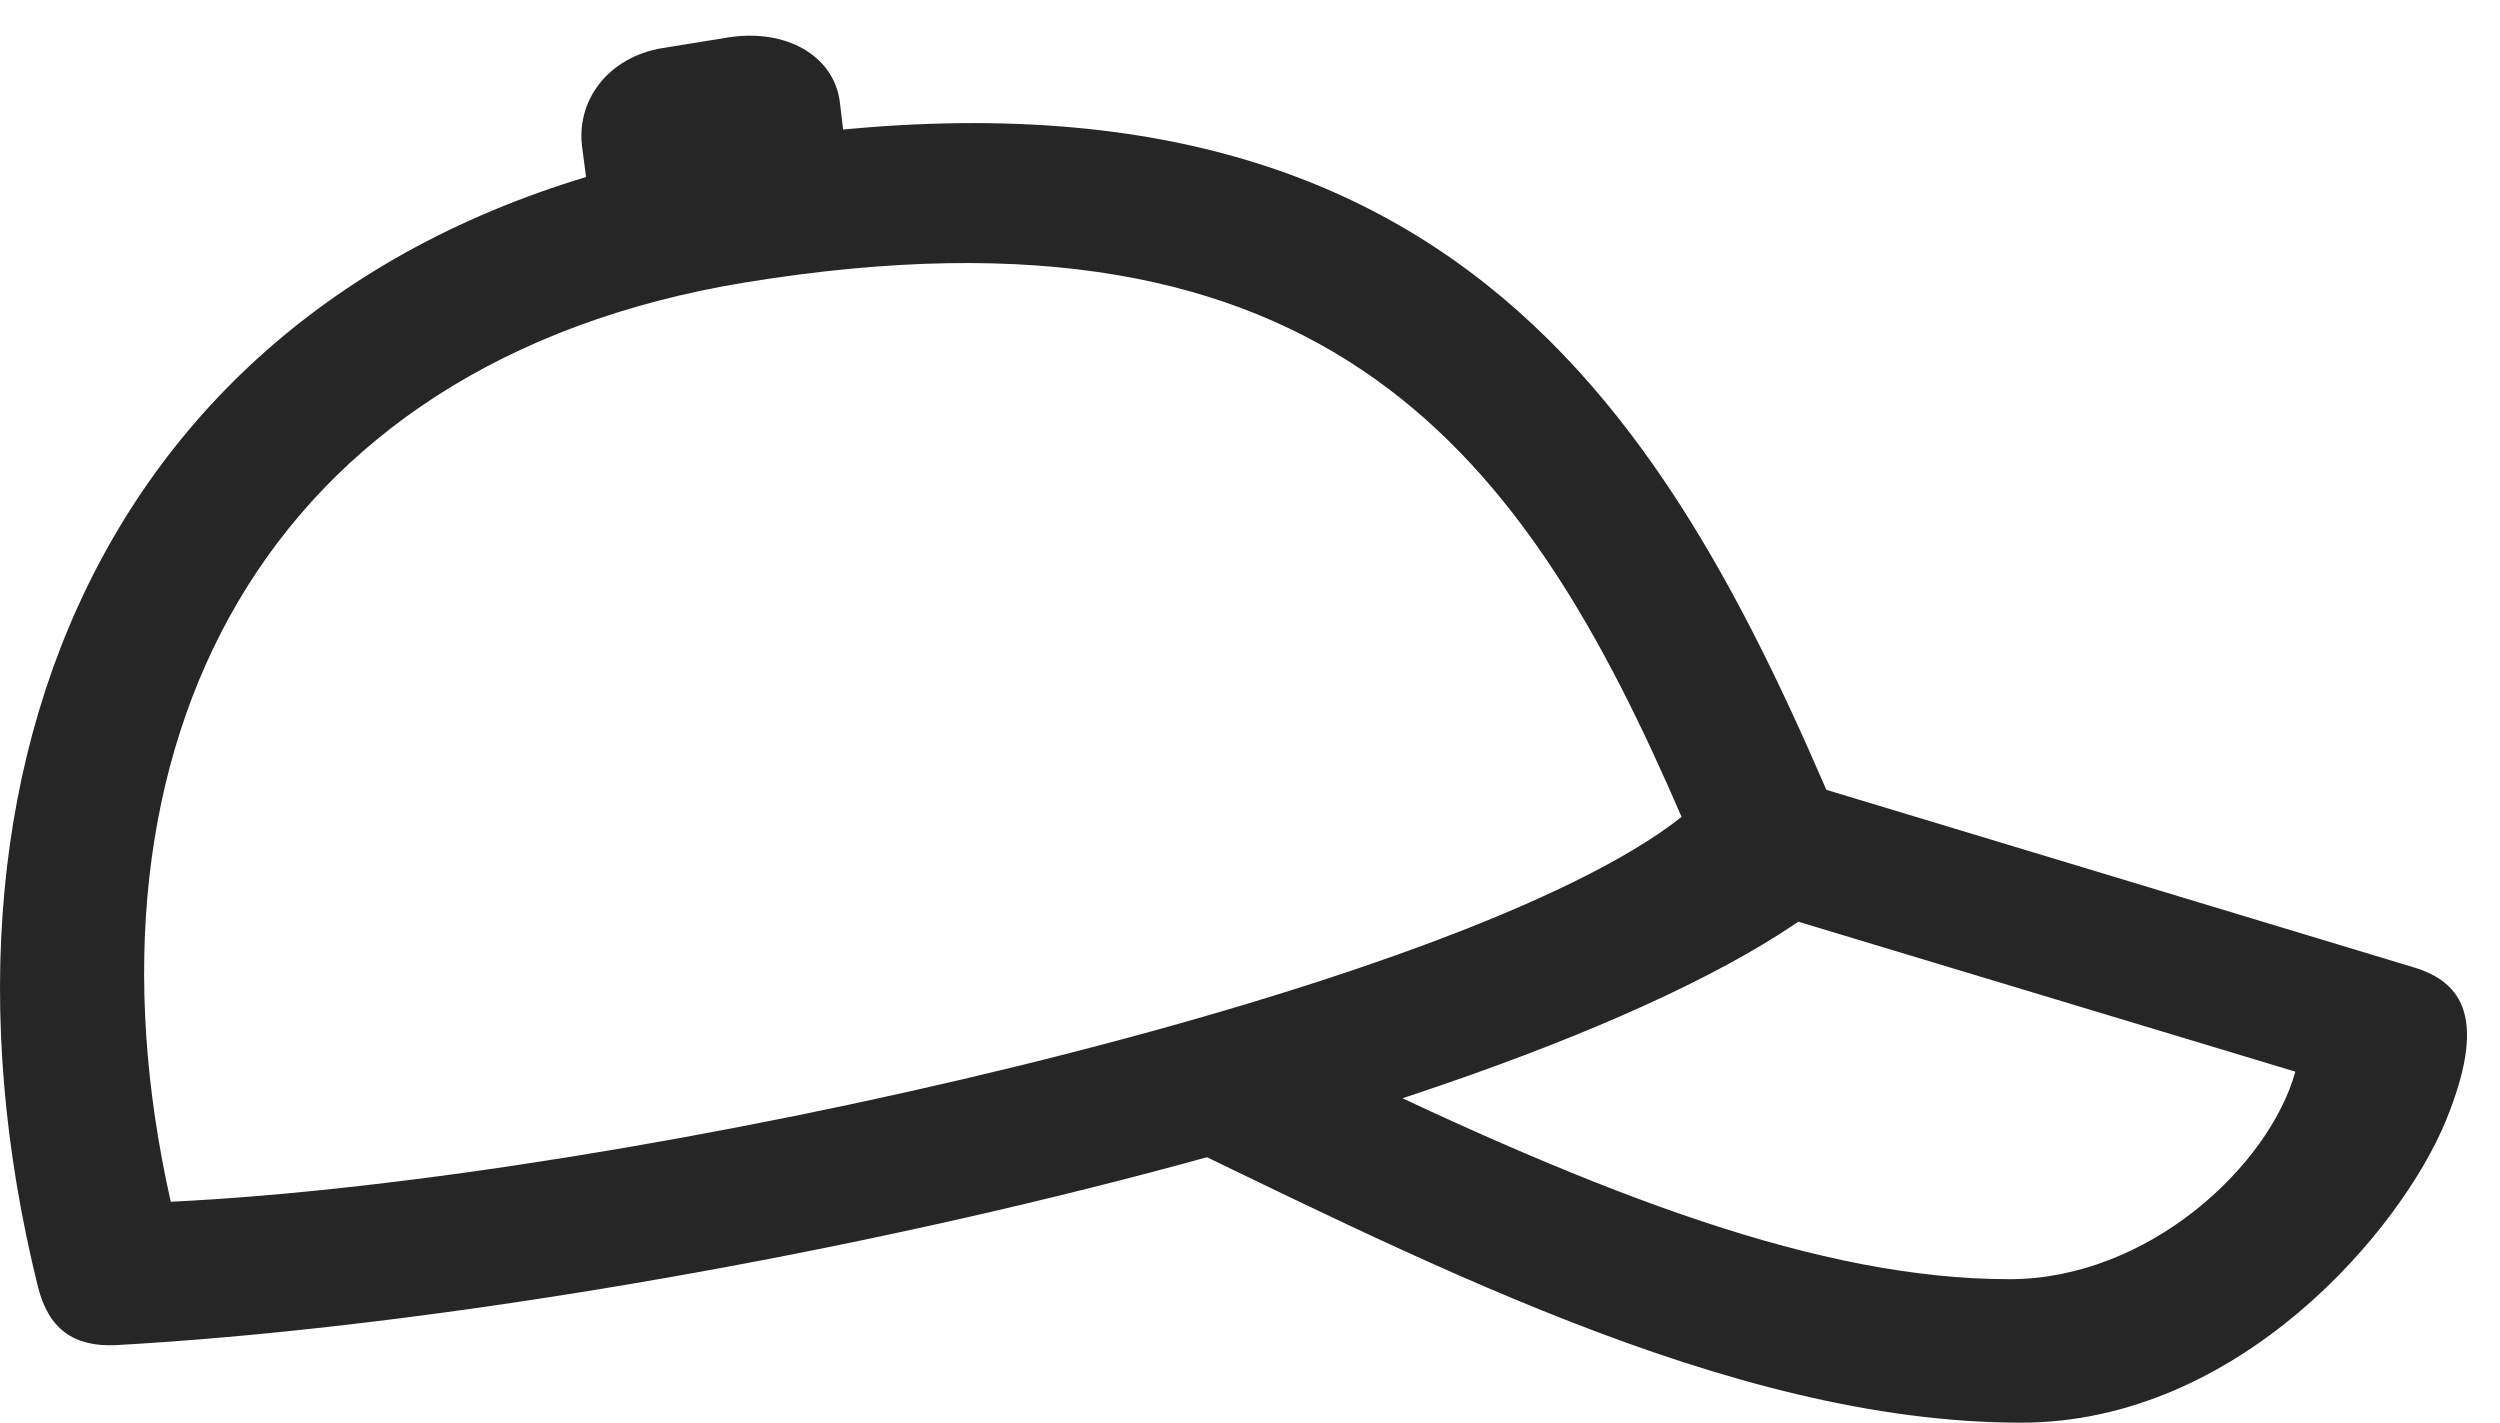 <?xml version="1.0" encoding="UTF-8"?>
<!--Generator: Apple Native CoreSVG 326-->
<!DOCTYPE svg
PUBLIC "-//W3C//DTD SVG 1.1//EN"
       "http://www.w3.org/Graphics/SVG/1.1/DTD/svg11.dtd">
<svg version="1.1" xmlns="http://www.w3.org/2000/svg" xmlns:xlink="http://www.w3.org/1999/xlink" viewBox="0 0 27.406 15.596">
 <g>
  <rect height="15.596" opacity="0" width="27.406" x="0" y="0"/>
  <path d="M1.267 14.746C7.575 14.395 17.946 12.012 20.397 9.551C18.425 4.775 16.081 0.215 7.878 1.602C1.452 2.695-1.077 8.086 0.417 14.111C0.534 14.57 0.808 14.766 1.267 14.746ZM1.872 13.174C0.749 8.193 2.868 3.965 8.171 3.096C14.587 2.051 16.726 5 18.434 8.955C16.032 10.859 6.95 12.93 1.872 13.174ZM6.452 2.148L9.284 1.768L9.206 1.113C9.138 0.605 8.61 0.312 7.985 0.41L7.263 0.527C6.667 0.625 6.306 1.104 6.384 1.631ZM22.155 15.596C24.548 15.596 26.325 13.477 26.813 12.285C27.263 11.182 27.009 10.771 26.462 10.605L19.421 8.477L18.981 9.883L25.163 11.748C24.87 12.793 23.542 14.023 22.028 14.023C19.958 14.023 17.585 13.115 14.597 11.67L12.419 12.295C15.446 13.74 18.923 15.596 22.155 15.596Z" fill="black" fill-opacity="0.85"/>
 </g>
</svg>
